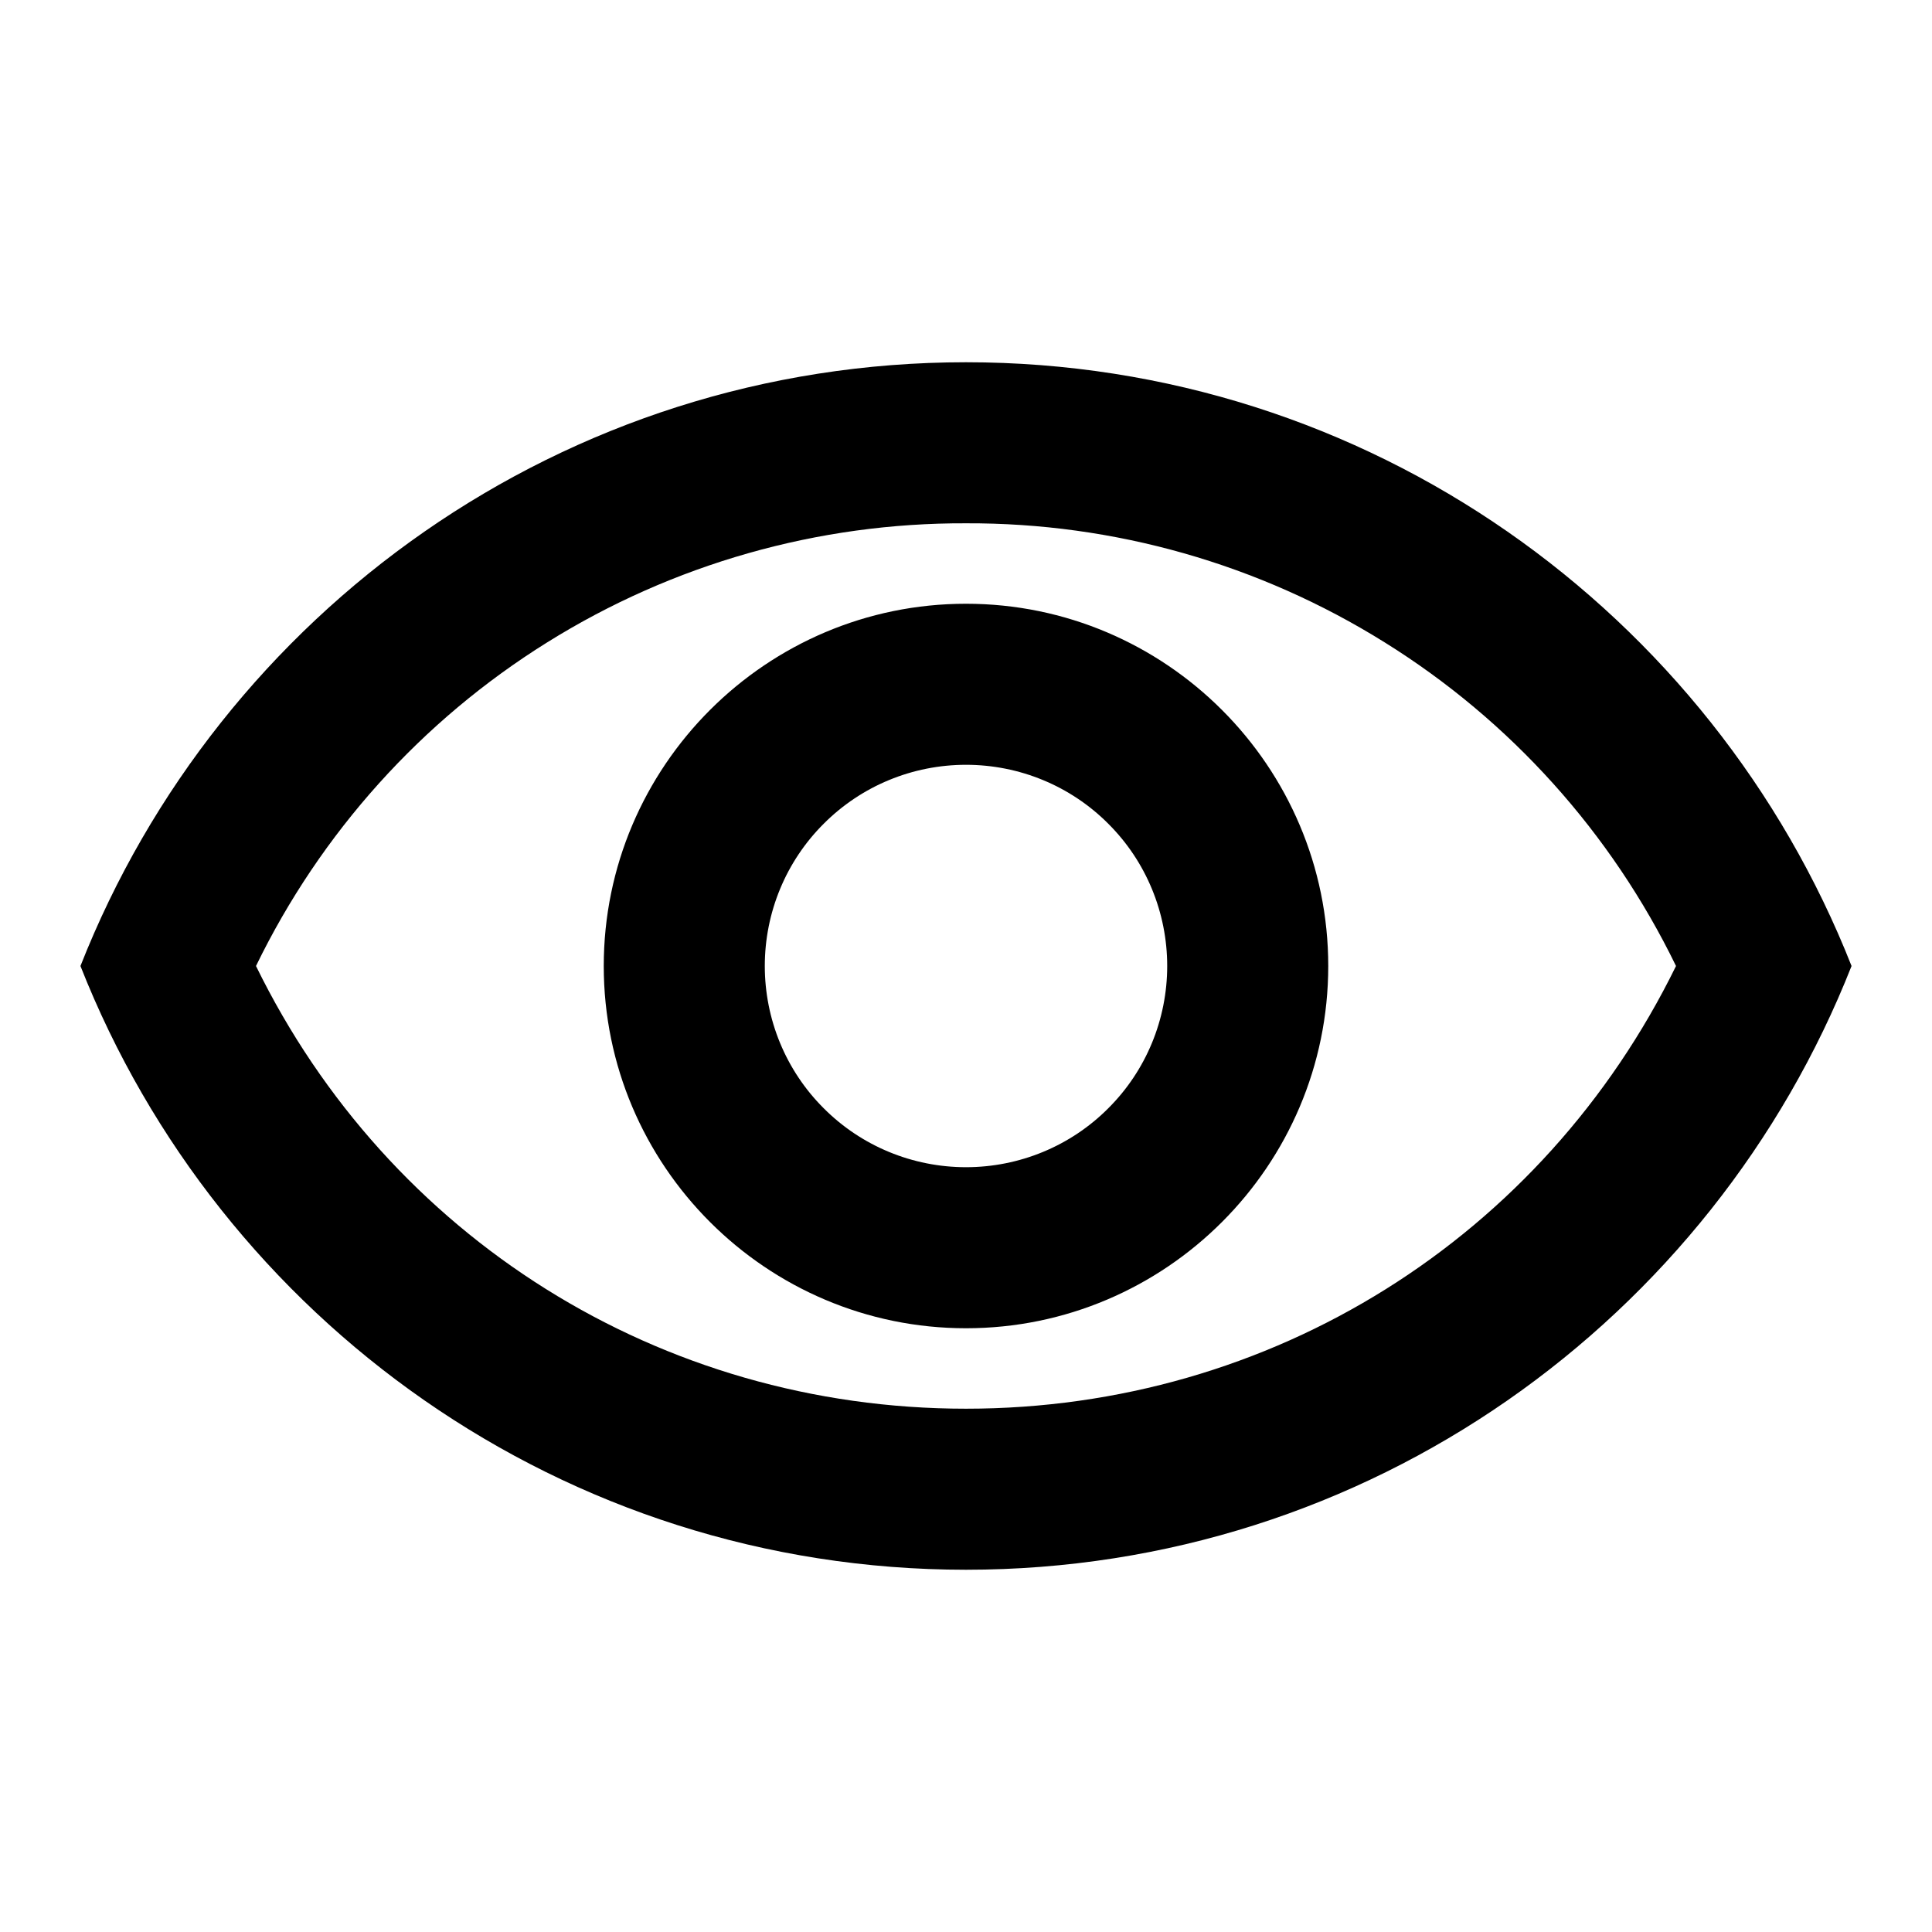 <svg width="14" height="14" viewBox="0 0 14 14" fill="none" xmlns="http://www.w3.org/2000/svg">
<path d="M7 3.792C8.073 3.788 9.124 4.087 10.034 4.655C10.945 5.222 11.676 6.035 12.145 7C11.182 8.966 9.217 10.208 7 10.208C4.783 10.208 2.817 8.966 1.855 7C2.324 6.035 3.055 5.222 3.965 4.655C4.875 4.087 5.927 3.788 7 3.792M7 2.625C4.083 2.625 1.592 4.439 0.583 7C1.592 9.561 4.083 11.375 7 11.375C9.917 11.375 12.407 9.561 13.417 7C12.407 4.439 9.917 2.625 7 2.625ZM7 5.542C7.387 5.542 7.758 5.695 8.031 5.969C8.305 6.242 8.458 6.613 8.458 7C8.458 7.387 8.305 7.758 8.031 8.031C7.758 8.305 7.387 8.458 7 8.458C6.613 8.458 6.242 8.305 5.969 8.031C5.695 7.758 5.542 7.387 5.542 7C5.542 6.613 5.695 6.242 5.969 5.969C6.242 5.695 6.613 5.542 7 5.542M7 4.375C5.553 4.375 4.375 5.553 4.375 7C4.375 8.447 5.553 9.625 7 9.625C8.447 9.625 9.625 8.447 9.625 7C9.625 5.553 8.447 4.375 7 4.375Z" fill="black"/>
</svg>
